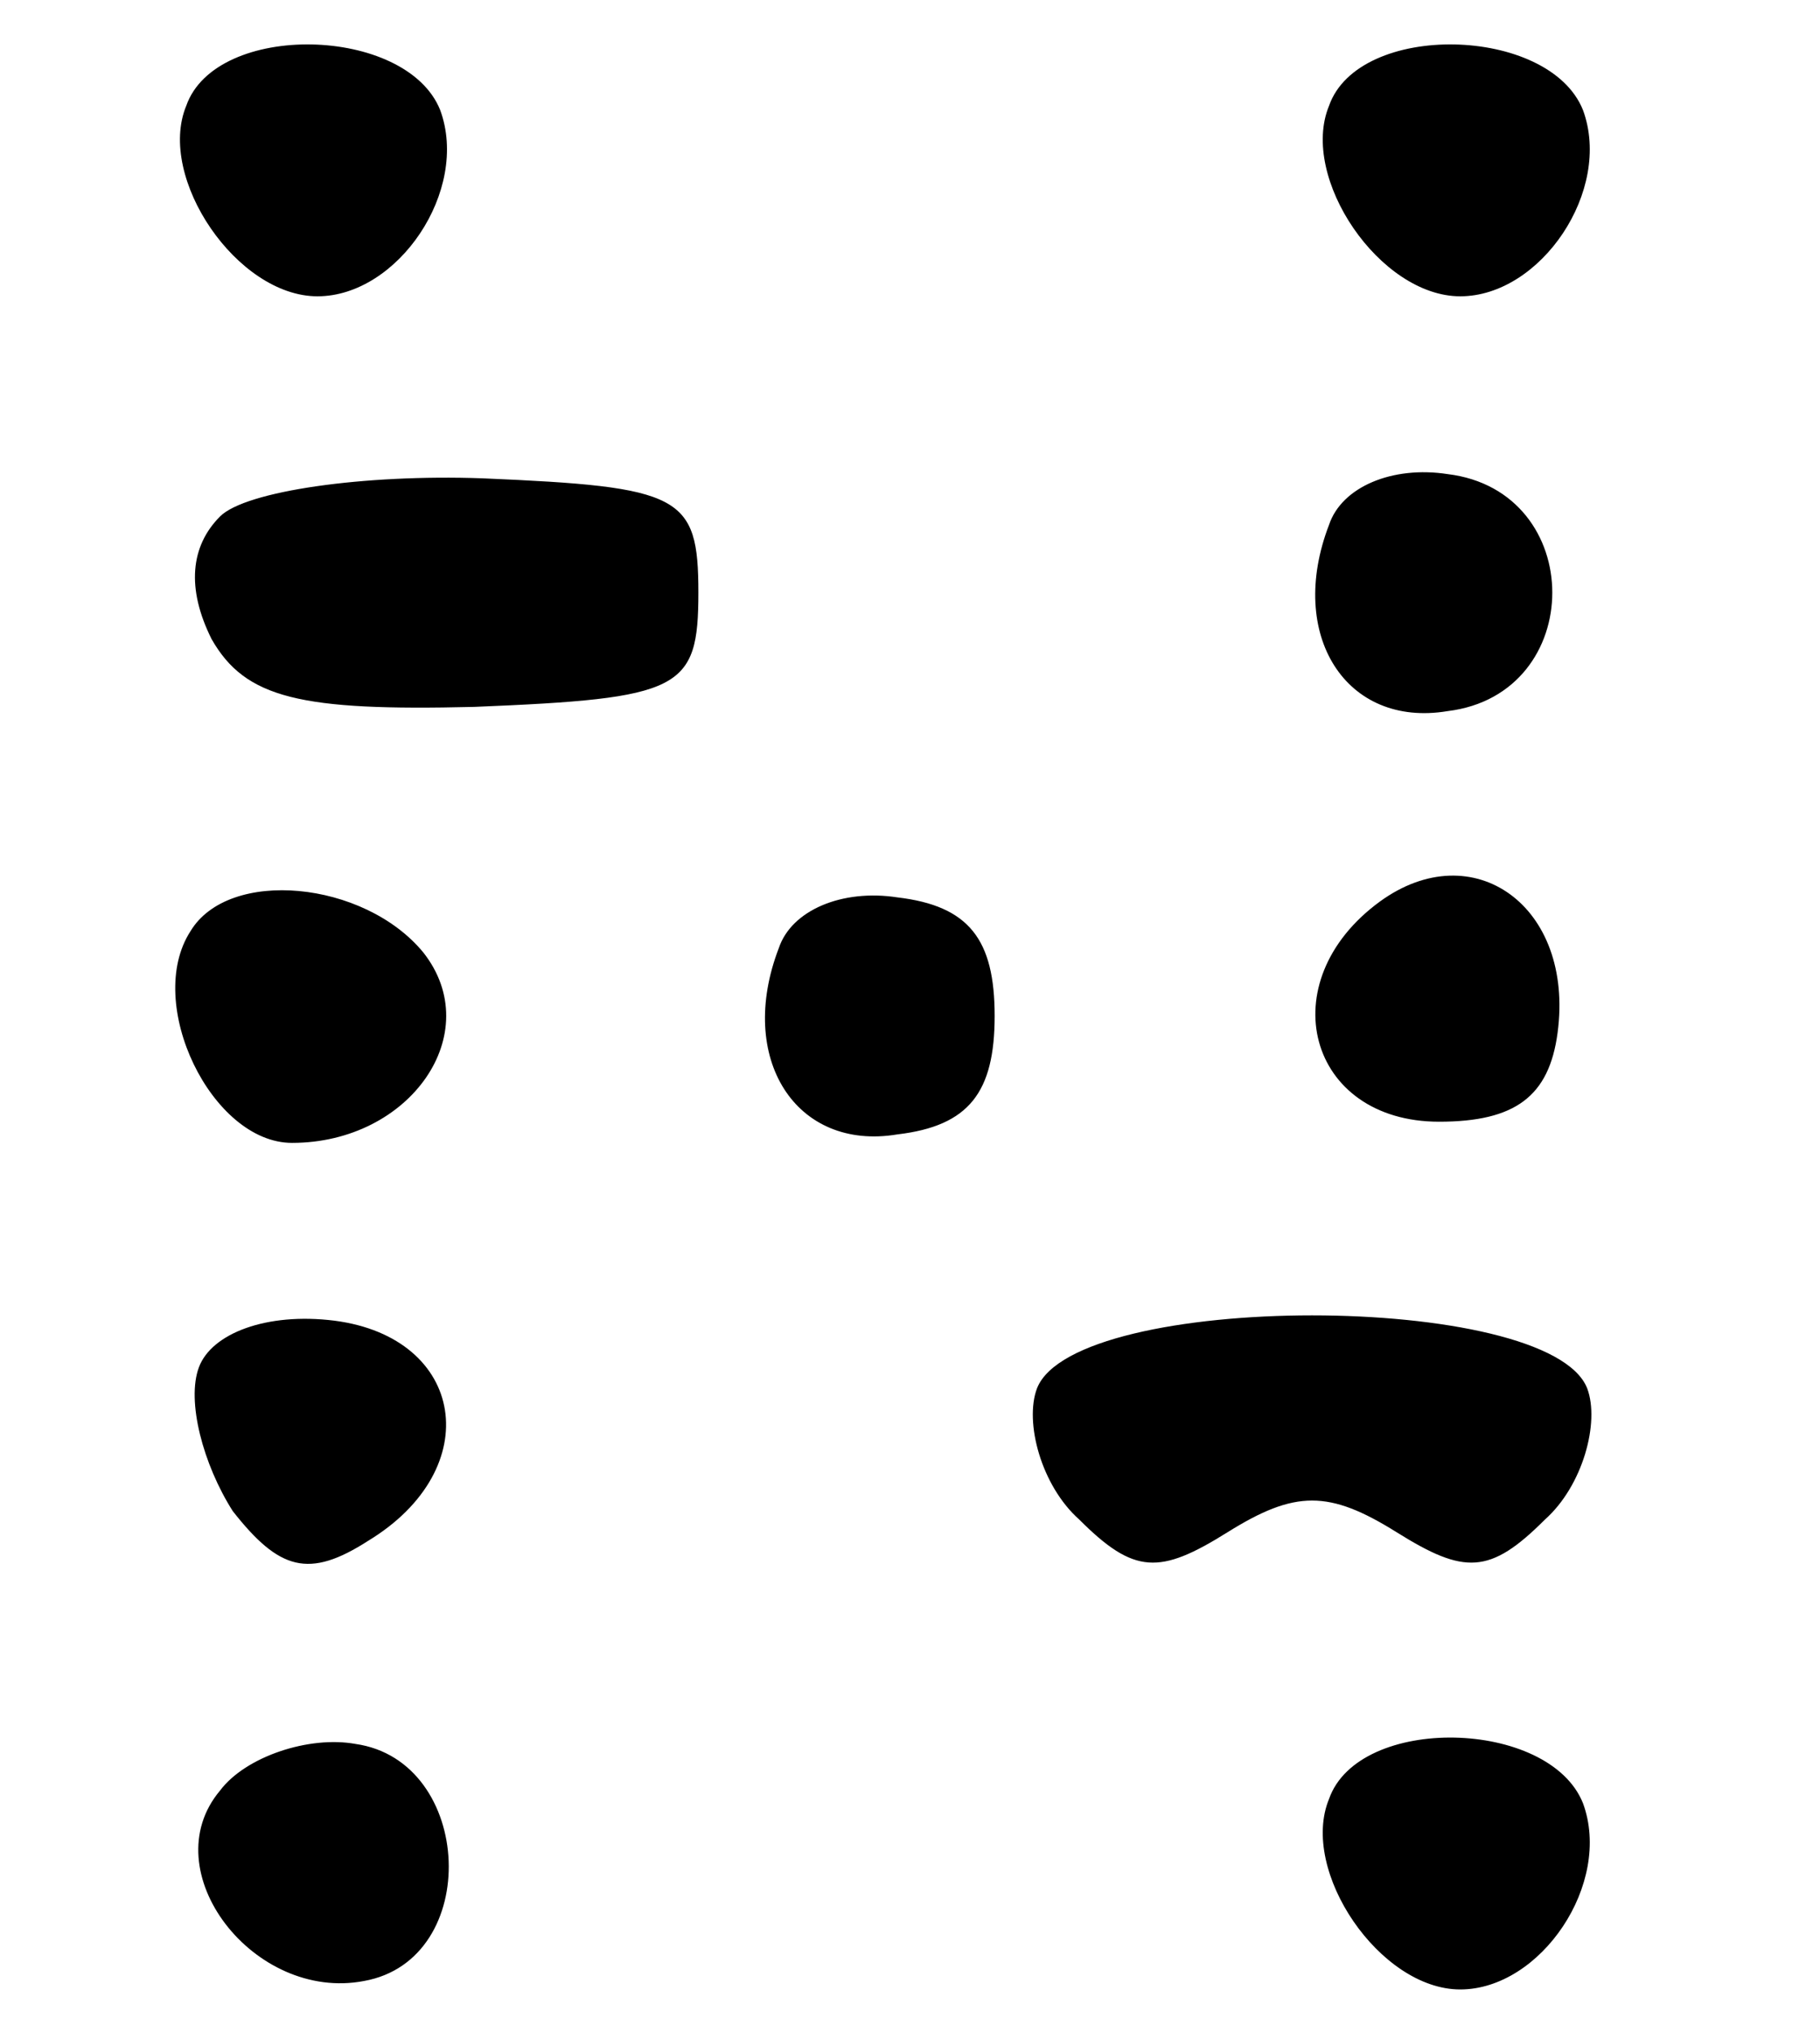 <svg version="1.0" xmlns="http://www.w3.org/2000/svg" width="57.333" height="64" viewBox="0 0 43 48"><path d="M4.4 2.5C3.7 4.2 5.6 7 7.5 7c1.9 0 3.6-2.5 2.9-4.4-.8-2-5.3-2.1-6-.1zM31.4 2.5C30.7 4.2 32.6 7 34.5 7c1.9 0 3.6-2.5 2.9-4.4-.8-2-5.3-2.1-6-.1zM5.2 12.2c-.7.7-.8 1.7-.2 2.9.8 1.4 2.1 1.7 6.2 1.6 4.9-.2 5.3-.4 5.3-2.7 0-2.3-.4-2.5-5.1-2.7-2.8-.1-5.6.3-6.2.9zM31.4 12.4c-1 2.6.4 4.8 2.8 4.4 3.3-.4 3.3-5.2 0-5.6-1.3-.2-2.5.3-2.8 1.2zM32.6 21.3c-2.6 1.9-1.7 5.2 1.4 5.2 1.8 0 2.6-.6 2.8-2.1.4-3-2-4.7-4.2-3.1zM4.5 22c-1.1 1.7.5 5 2.4 5 2.8 0 4.6-2.6 3.1-4.5-1.4-1.7-4.6-2-5.5-.5zM18.4 22.4c-1 2.6.4 4.8 2.8 4.4 1.7-.2 2.3-1 2.3-2.8 0-1.8-.6-2.6-2.3-2.8-1.3-.2-2.5.3-2.8 1.2zM4.7 32.3c-.3.8.1 2.3.8 3.4 1.1 1.4 1.8 1.6 3.2.7 2.8-1.7 2.3-4.8-.8-5.2-1.6-.2-2.9.3-3.2 1.1zM24.5 32.8c-.3.8.1 2.3 1 3.1 1.3 1.3 1.9 1.3 3.5.3s2.4-1 4 0 2.2 1 3.5-.3c.9-.8 1.3-2.3 1-3.1-.9-2.3-12.1-2.3-13 0zM5.2 42.3c-1.6 1.9.8 5 3.4 4.5 2.8-.5 2.6-5.2-.2-5.6-1.1-.2-2.6.3-3.2 1.1zM31.4 42.5c-.7 1.7 1.2 4.5 3.1 4.5 1.9 0 3.6-2.5 2.9-4.4-.8-2-5.3-2.1-6-.1z"/></svg>